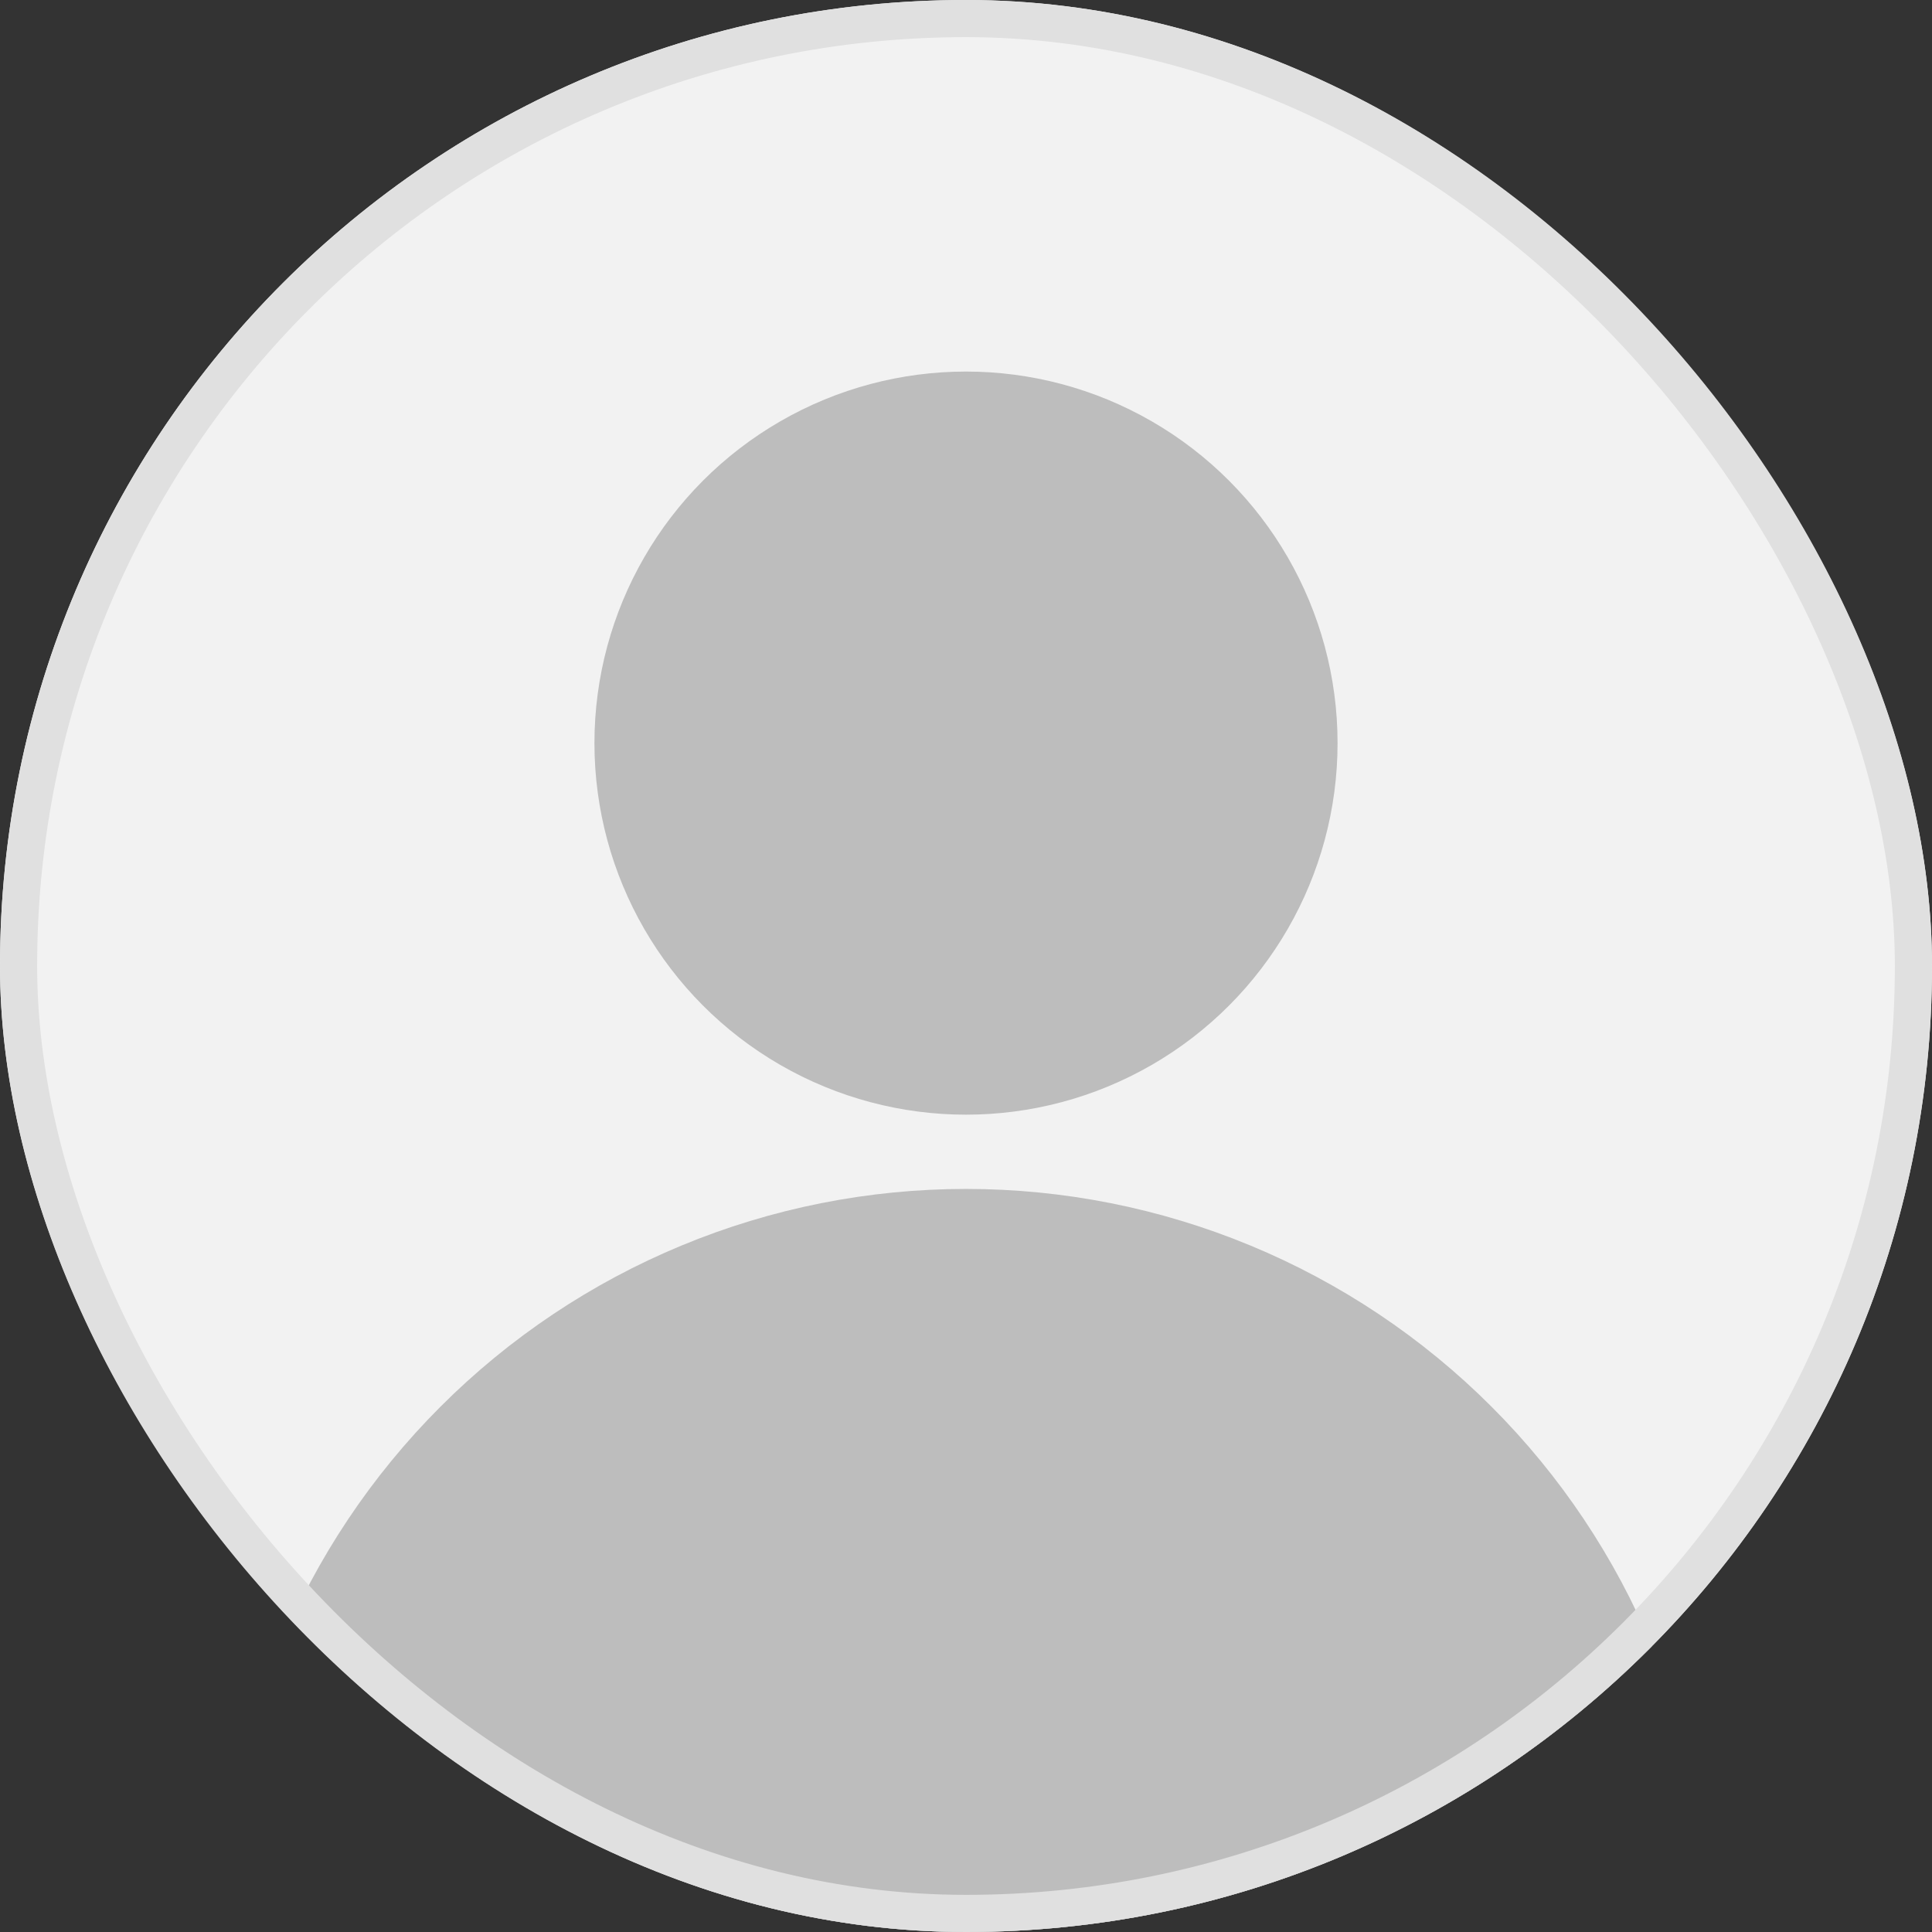<svg width="44" height="44" viewBox="0 0 44 44" fill="none" xmlns="http://www.w3.org/2000/svg">
<rect x="0" y="0" width="44" height="44" fill="#333333" stroke="none"/>
<g clip-path="url(#clip0_112_670)">
<rect width="44" height="44" rx="22" fill="#F2F2F2"/>
<circle cx="22" cy="16.924" r="8.462" fill="#BDBDBD"/>
<path d="M38.923 44C38.923 41.778 38.485 39.577 37.635 37.524C36.784 35.471 35.538 33.605 33.966 32.034C32.395 30.462 30.529 29.216 28.476 28.365C26.423 27.515 24.222 27.077 22 27.077C19.778 27.077 17.577 27.515 15.524 28.365C13.471 29.216 11.605 30.462 10.034 32.034C8.462 33.605 7.216 35.471 6.365 37.524C5.515 39.577 5.077 41.778 5.077 44L22 44H38.923Z" fill="#BDBDBD"/>
</g>
<rect x="0.423" y="0.423" width="43.154" height="43.154" rx="21.577" stroke="#E0E0E0" stroke-width="0.846"/>
<defs>
<clipPath id="clip0_112_670">
<rect width="44" height="44" rx="22" fill="white"/>
</clipPath>
</defs>
</svg>
